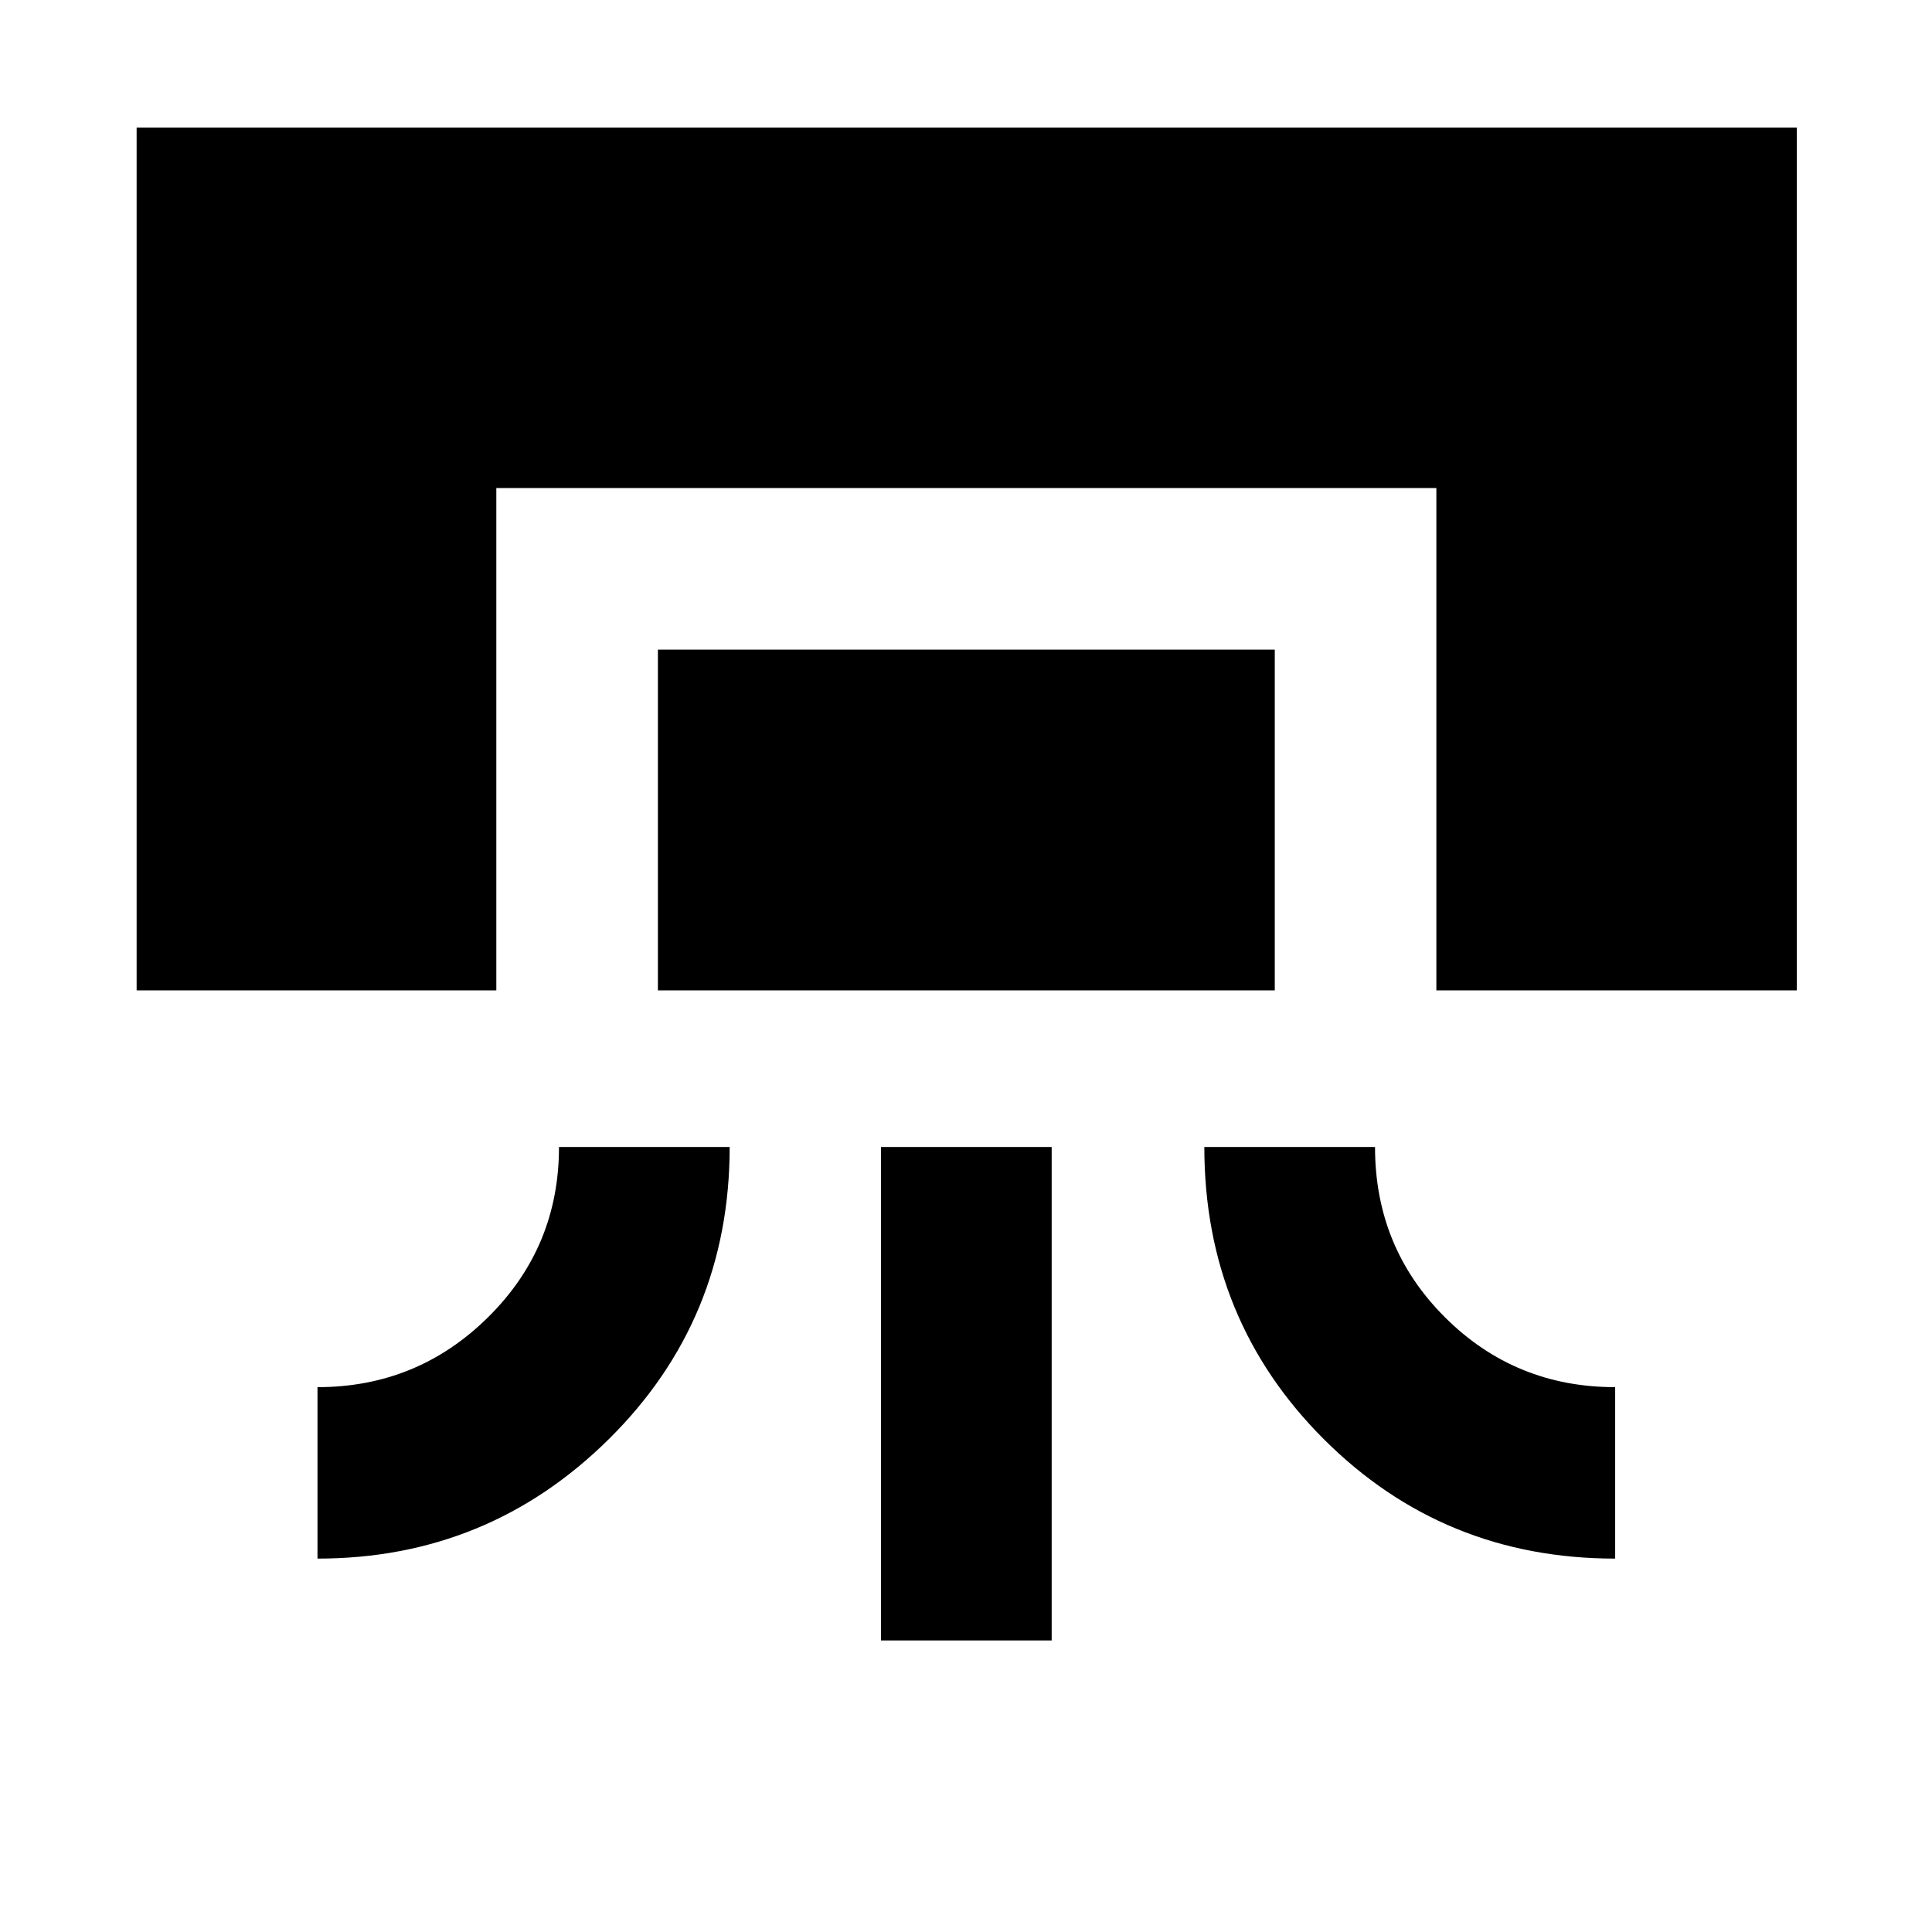 <svg xmlns="http://www.w3.org/2000/svg" height="40" viewBox="0 -960 960 960" width="40"><path d="M67.89-467.89v-428.7h824.93v428.7h-179.1v-249.6h-467.1v249.6H67.89Zm209.87 77.82h84.81q0 85.76-60.02 145.14-60.02 59.39-144.79 59.39v-85.19q49.67 0 84.83-34.81 35.17-34.8 35.17-84.53Zm49.15-77.82V-637.2h306.52v169.31H326.91Zm110.85 323.01v-245.19h84.81v245.19h-84.81Zm160.67-245.19h84.81q0 50 34.8 84.67 34.81 34.67 84.53 34.67v85.19q-85.37 0-144.76-59.33-59.38-59.33-59.38-145.2Z"/></svg>